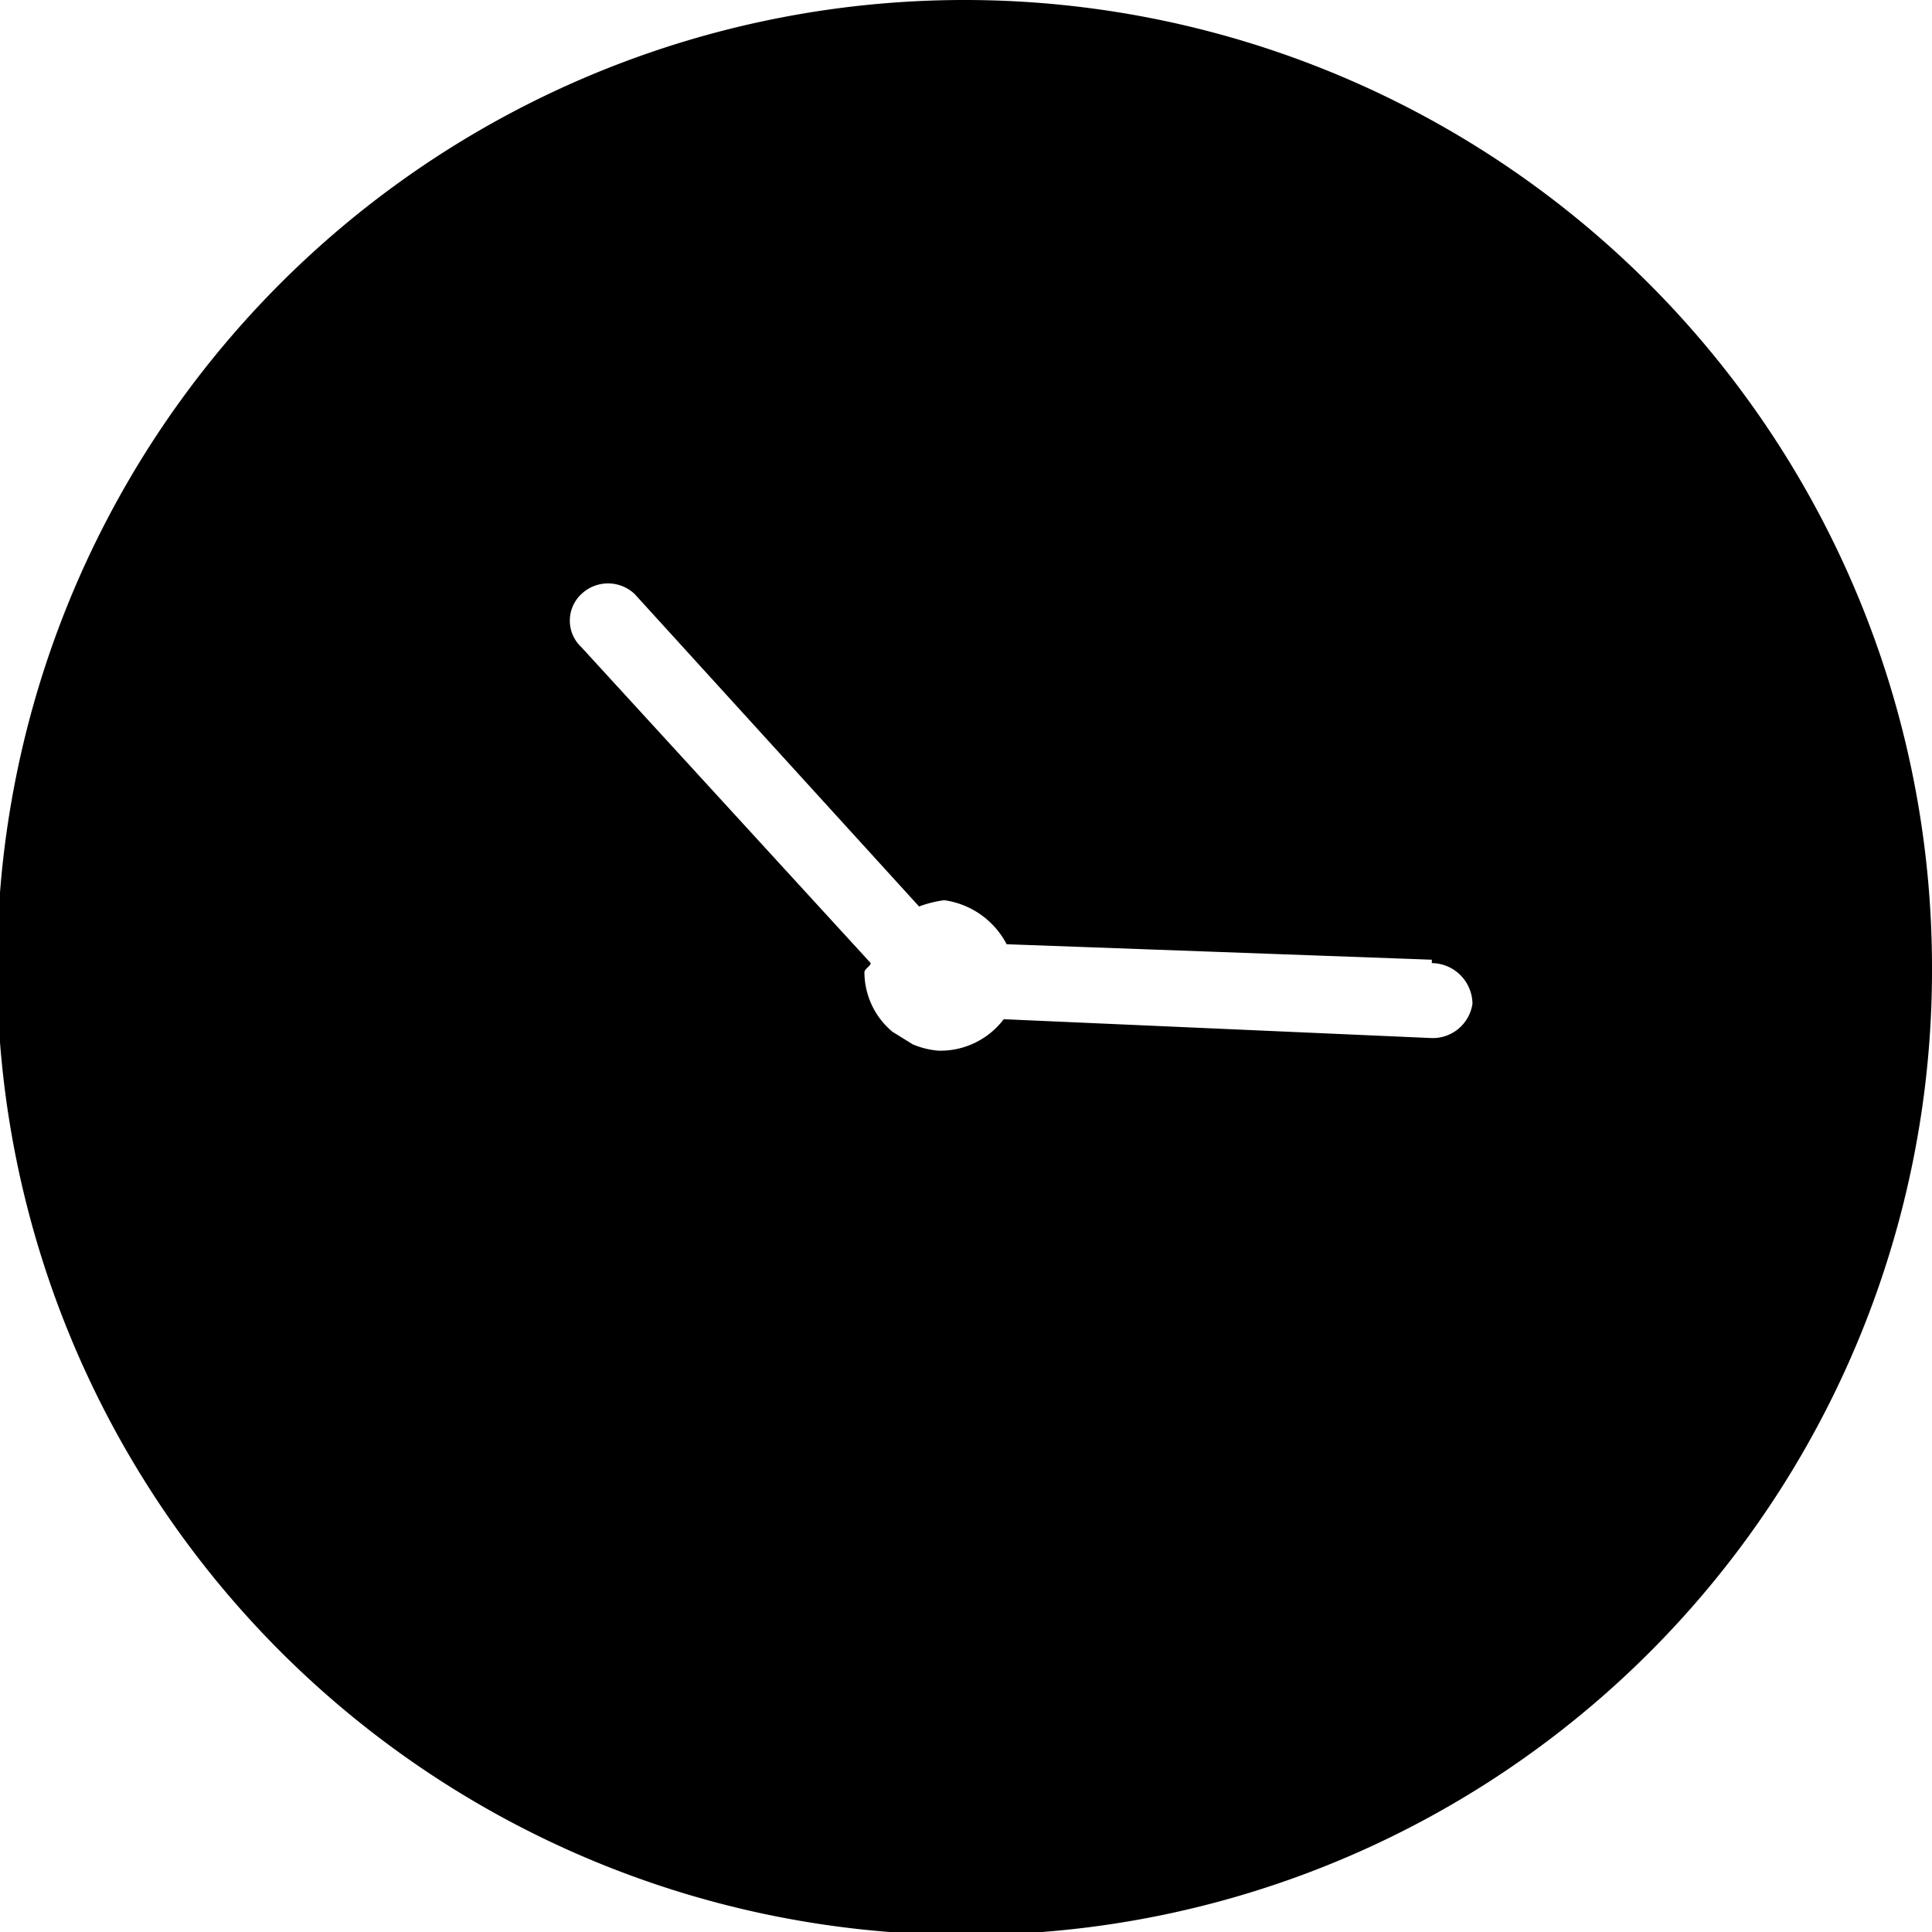<svg xmlns="http://www.w3.org/2000/svg" viewBox="0 0 39.94 39.94"><defs><style>.cls-1{fill-rule:evenodd;}</style></defs><title>program flexibil</title><g id="Layer_2" data-name="Layer 2"><g id="OBJECTS"><path class="cls-1" d="M39.94,20a20,20,0,1,0-20,20,19.94,19.94,0,0,0,20-20ZM18.87,21.59a1.73,1.73,0,0,0,.52.13,1.64,1.64,0,0,0,1.36-.65l8.85.39a.83.83,0,0,0,.84-.71.85.85,0,0,0-.84-.84v-.07h0l-8.79-.32a1.72,1.72,0,0,0-1.29-.91,2.3,2.3,0,0,0-.52.13l-5.88-6.46a.8.8,0,0,0-1.1,0,.75.75,0,0,0,0,1.1L18,19.91c0,.06-.13.12-.13.19a1.61,1.61,0,0,0,.58,1.23"/></g></g></svg>